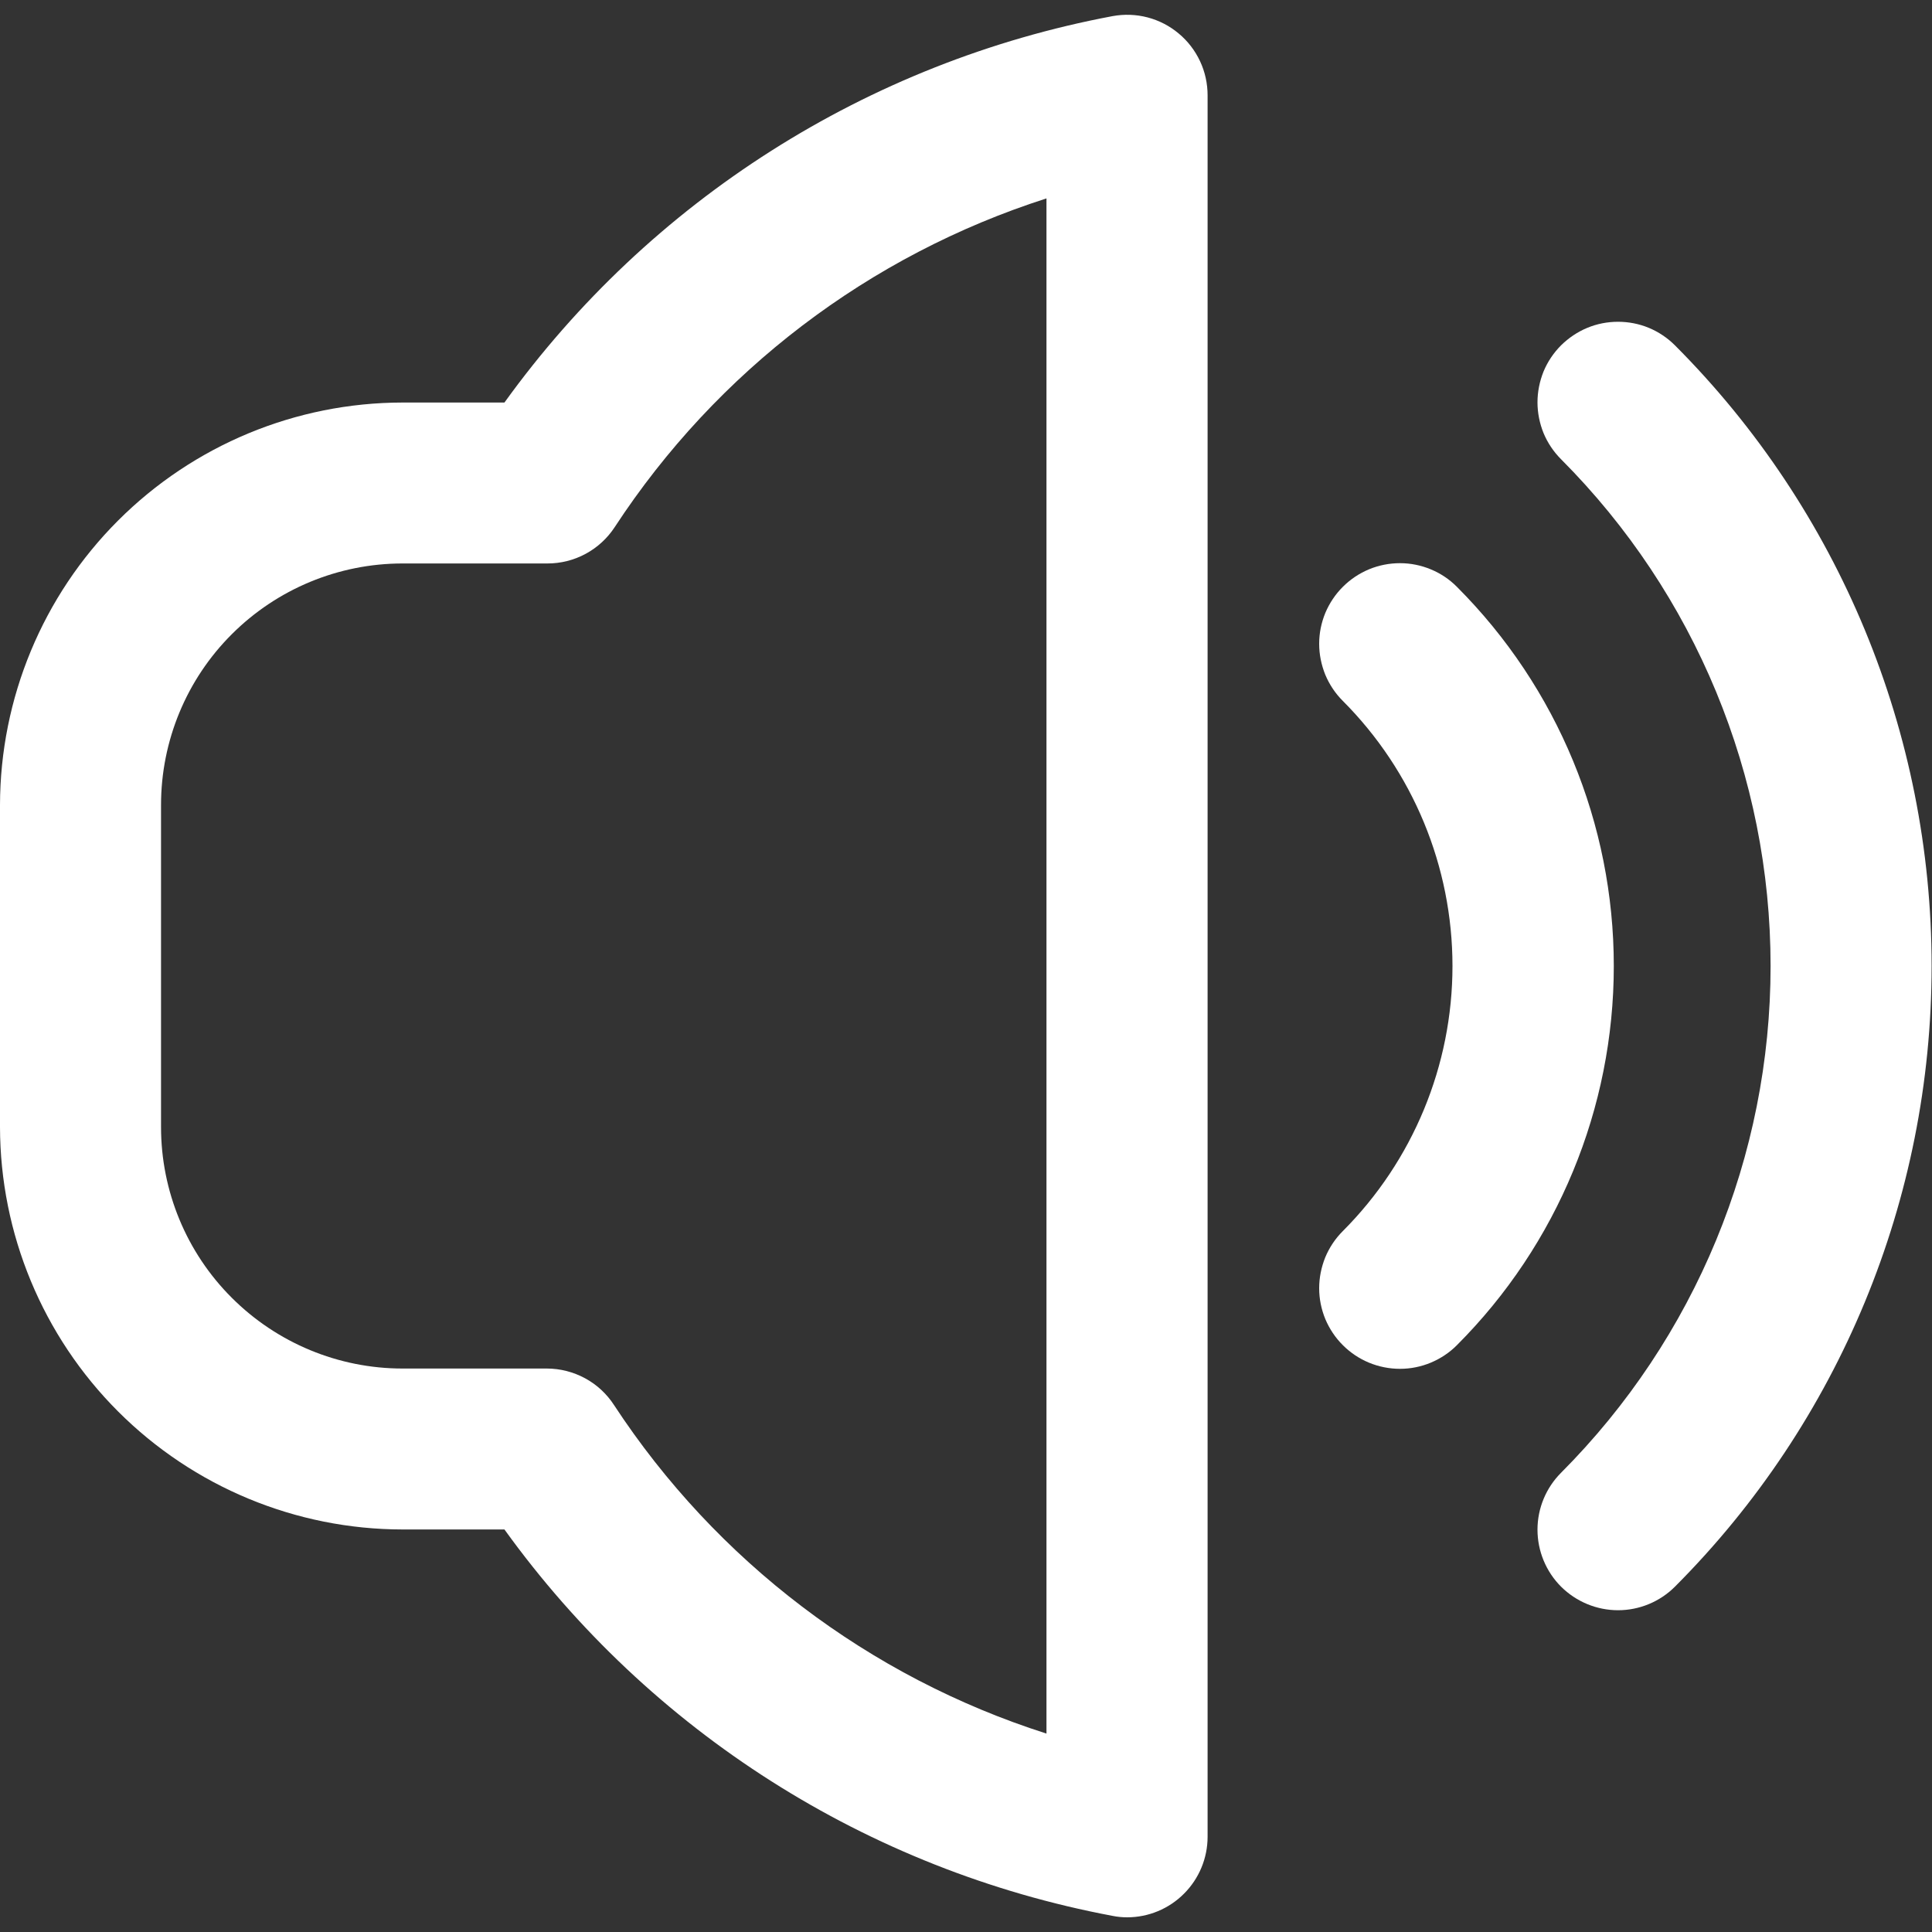 <svg width="20" height="20" viewBox="0 0 20 20" fill="none" xmlns="http://www.w3.org/2000/svg">
<rect x="0" y="0" width="20" height="20" fill="#333333" stroke="none"/>
<g clip-path="url(#clip0_181_638)">
<path d="M17.339 3.575C17.262 3.498 17.17 3.436 17.069 3.394C16.968 3.352 16.859 3.331 16.75 3.331C16.64 3.331 16.532 3.352 16.431 3.394C16.33 3.436 16.238 3.498 16.16 3.575C16.083 3.652 16.021 3.744 15.979 3.845C15.938 3.947 15.916 4.055 15.916 4.165C15.916 4.274 15.938 4.383 15.979 4.484C16.021 4.585 16.083 4.677 16.16 4.754C17.549 6.147 18.329 8.033 18.329 10C18.329 11.967 17.549 13.853 16.16 15.246C16.004 15.402 15.916 15.614 15.916 15.835C15.916 16.056 16.004 16.269 16.16 16.425C16.317 16.581 16.529 16.669 16.75 16.669C16.971 16.669 17.183 16.581 17.339 16.425C19.041 14.72 19.996 12.409 19.996 10C19.996 7.591 19.041 5.28 17.339 3.575Z" fill="white"/>
<path d="M15.083 6.076C15.006 5.998 14.914 5.936 14.812 5.894C14.711 5.852 14.603 5.83 14.493 5.83C14.383 5.83 14.275 5.851 14.173 5.893C14.072 5.935 13.98 5.996 13.902 6.074C13.824 6.151 13.763 6.243 13.72 6.344C13.678 6.446 13.656 6.554 13.656 6.664C13.656 6.774 13.678 6.882 13.719 6.984C13.761 7.085 13.822 7.177 13.9 7.255C14.627 7.983 15.036 8.971 15.036 10C15.036 11.029 14.627 12.017 13.9 12.745C13.822 12.823 13.761 12.915 13.719 13.016C13.678 13.118 13.656 13.226 13.656 13.336C13.656 13.446 13.678 13.554 13.72 13.656C13.763 13.757 13.824 13.849 13.902 13.926C14.059 14.083 14.271 14.17 14.493 14.17C14.603 14.17 14.711 14.148 14.812 14.106C14.914 14.063 15.006 14.002 15.083 13.924C16.123 12.883 16.706 11.471 16.706 10C16.706 8.529 16.123 7.117 15.083 6.076Z" fill="white"/>
<path d="M11.517 0.167C8.983 0.643 6.729 2.075 5.222 4.167H4.167C3.062 4.168 2.003 4.608 1.222 5.389C0.441 6.17 0.002 7.229 0 8.333L0 11.667C0.002 12.771 0.441 13.83 1.222 14.611C2.003 15.392 3.062 15.832 4.167 15.833H5.222C6.729 17.925 8.983 19.357 11.517 19.833C11.566 19.843 11.617 19.848 11.668 19.848C11.889 19.848 12.101 19.76 12.257 19.603C12.413 19.447 12.501 19.235 12.501 19.014V0.988C12.501 0.866 12.475 0.745 12.423 0.634C12.371 0.523 12.296 0.425 12.202 0.347C12.108 0.268 11.998 0.211 11.879 0.18C11.761 0.149 11.637 0.145 11.517 0.167ZM10.833 17.946C8.995 17.36 7.415 16.159 6.357 14.546C6.282 14.43 6.179 14.334 6.057 14.268C5.935 14.202 5.799 14.167 5.66 14.167H4.167C3.504 14.167 2.868 13.903 2.399 13.434C1.93 12.966 1.667 12.33 1.667 11.667V8.333C1.667 7.67 1.93 7.034 2.399 6.566C2.868 6.097 3.504 5.833 4.167 5.833H5.667C5.805 5.833 5.941 5.799 6.063 5.733C6.185 5.667 6.288 5.572 6.364 5.456C7.419 3.843 8.997 2.642 10.833 2.054V17.946Z" fill="white"/>
</g>
<defs>
<clipPath id="clip0_181_638">
<rect width="20" height="20" fill="white"/>
</clipPath>
</defs>
</svg>
